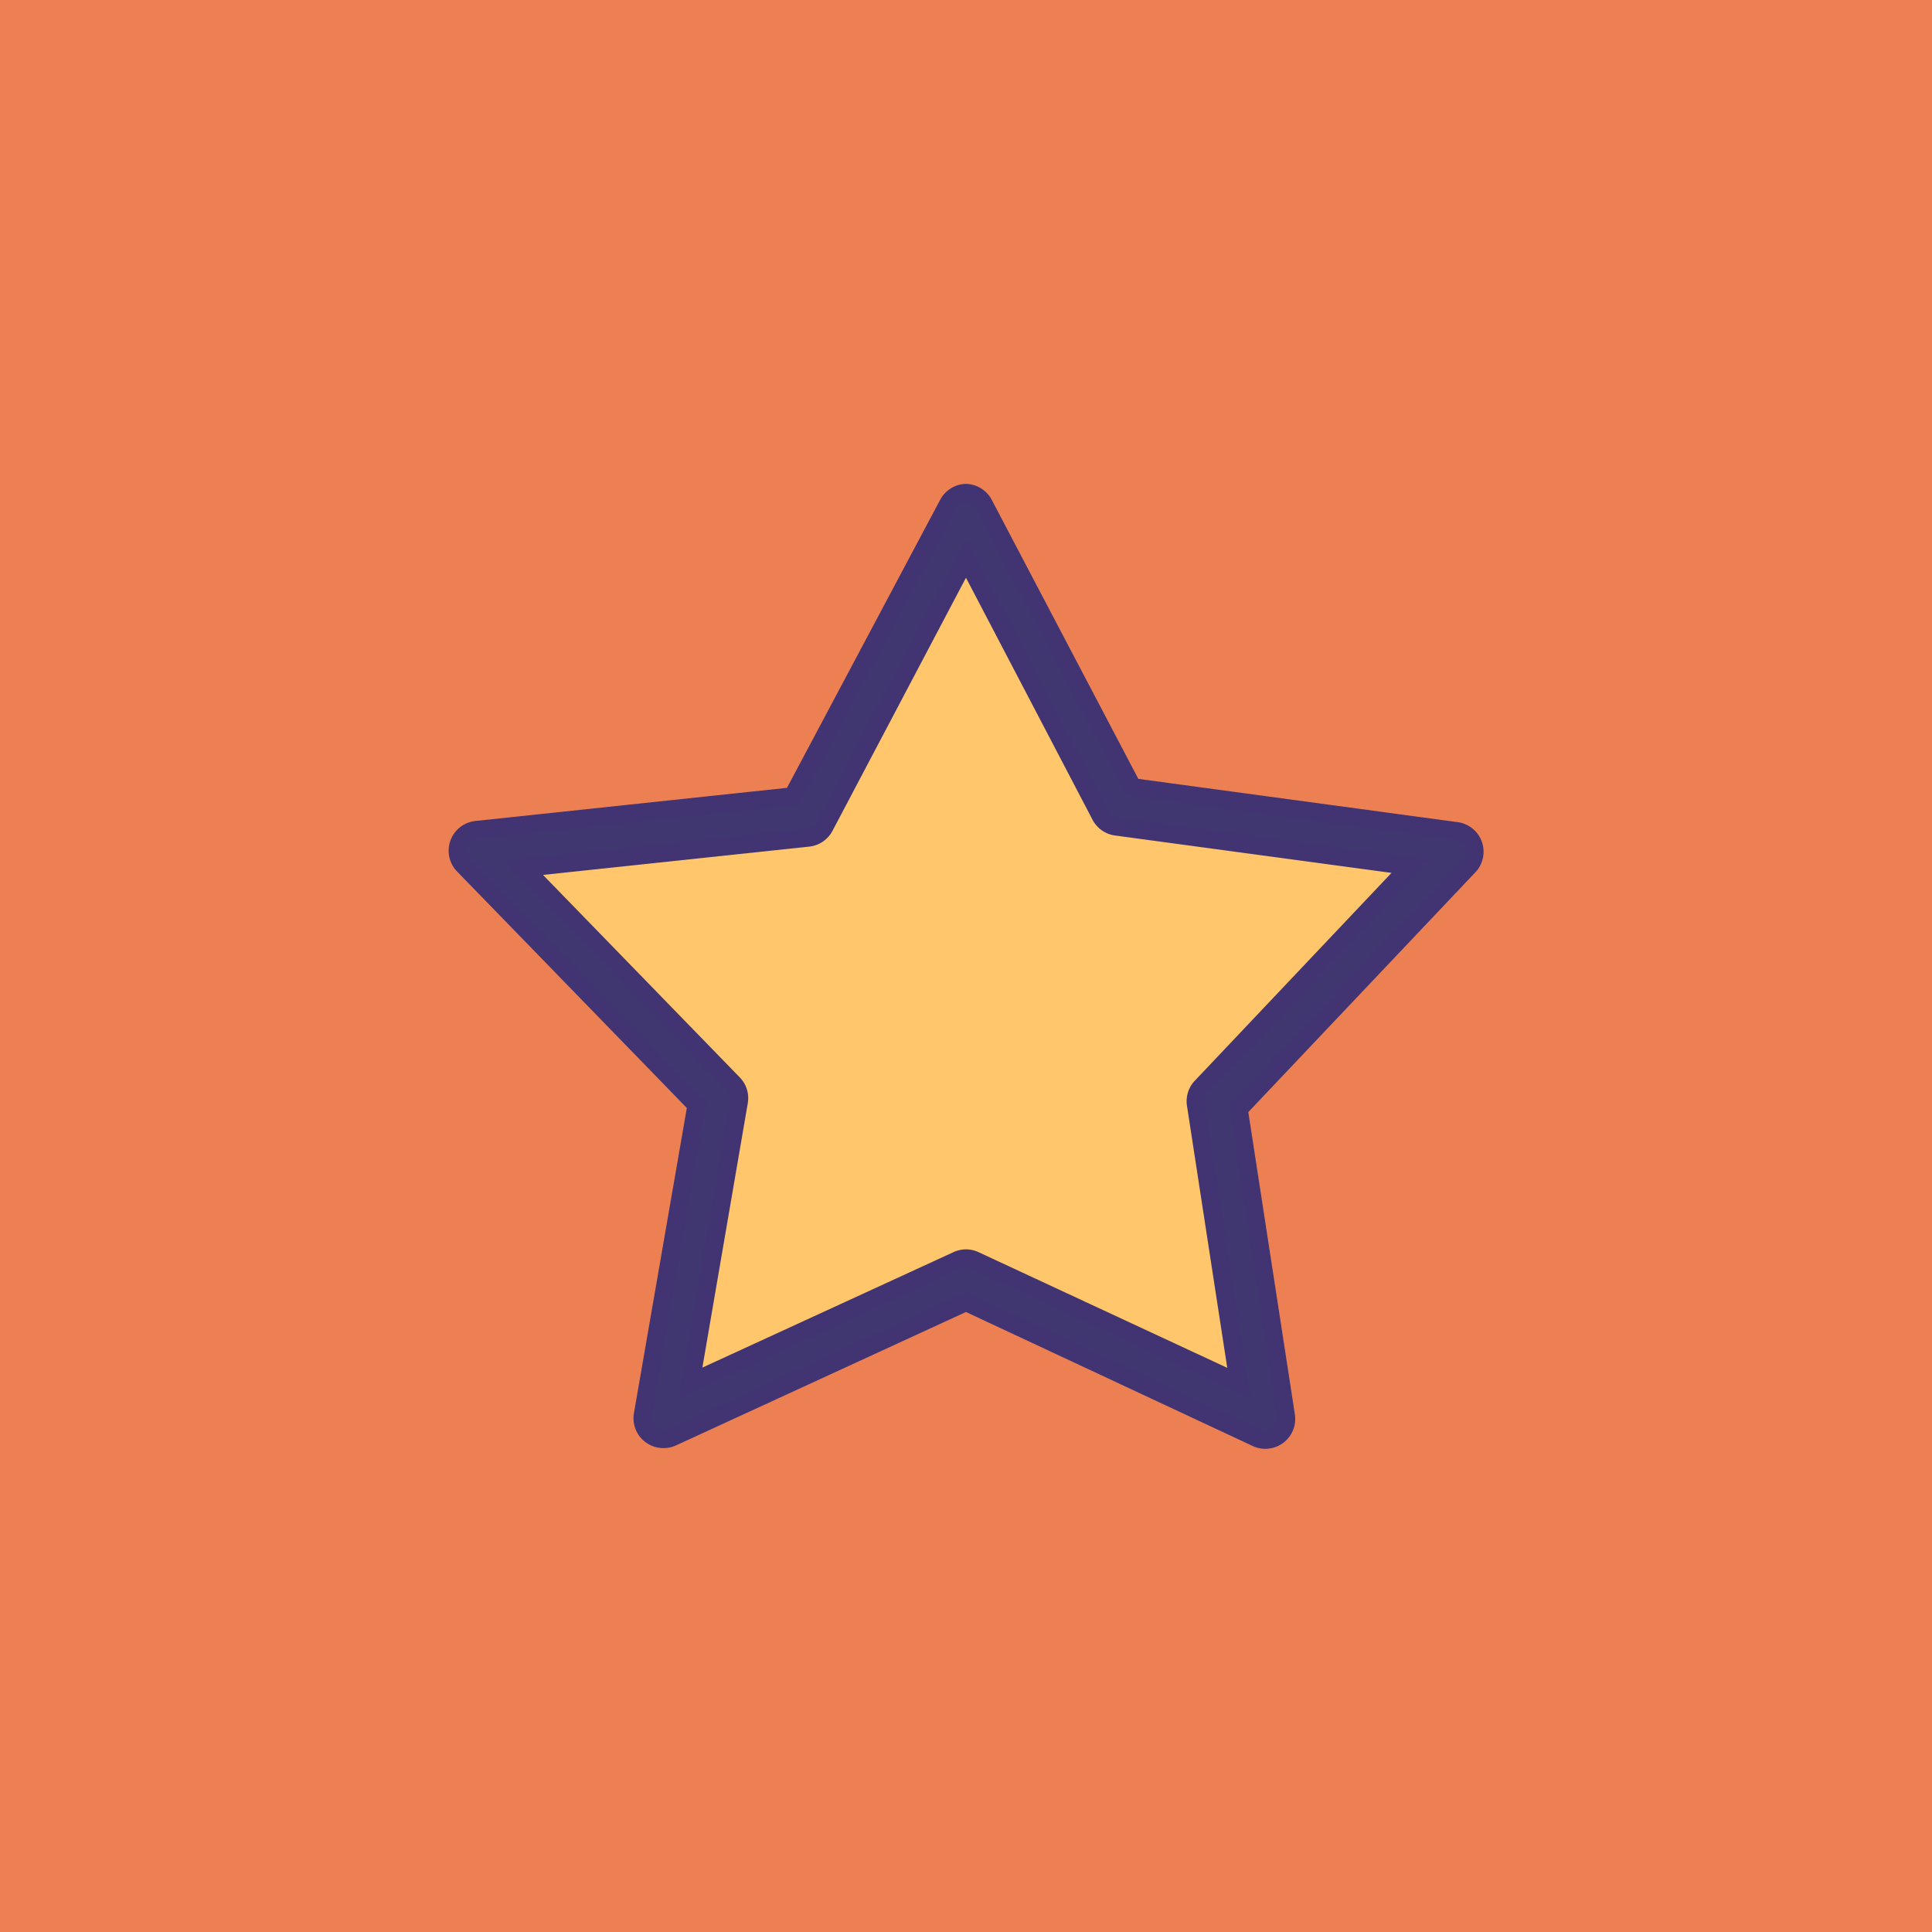 <svg id="logros" xmlns="http://www.w3.org/2000/svg" viewBox="0 0 108 108"><defs><style>.cls-1{fill:#ed8053;}.cls-2{fill:#ffc66c;}.cls-3{fill:#403670;stroke:#423372;stroke-miterlimit:10;}</style></defs><title>logro-calificar-app</title><g id="Calificar_App" data-name="Calificar App"><rect class="cls-1" width="108" height="108"/><polygon class="cls-2" points="26.77 47.58 45.05 45.63 54 28.71 62.56 45.05 81.23 47.58 68 61.59 70.73 79.29 54 71.51 37.08 79.29 40.19 61.39 26.77 47.58"/><path class="cls-3" d="M37.08,80.45a1.17,1.17,0,0,1-1.15-1.37l3-17.31-13-13.38a1.17,1.17,0,0,1,.71-2l17.67-1.88L53,28.17a1.17,1.17,0,0,1,1-.62h0a1.17,1.17,0,0,1,1,.63L63.31,44l18.08,2.45a1.17,1.17,0,0,1,.69,2L69.25,62l2.64,17.14a1.17,1.17,0,0,1-1.65,1.24L54,72.79,37.57,80.35A1.17,1.17,0,0,1,37.08,80.45ZM54,70.34a1.18,1.18,0,0,1,.49.11l14.75,6.86L66.85,61.76a1.17,1.17,0,0,1,.3-1L78.82,48.43,62.4,46.21a1.17,1.17,0,0,1-.88-.61L54,31.22l-7.91,15a1.17,1.17,0,0,1-.91.61l-15.9,1.69L41,60.58a1.16,1.16,0,0,1,.31,1L38.61,77.3l14.9-6.85A1.18,1.18,0,0,1,54,70.34Z"/></g></svg>